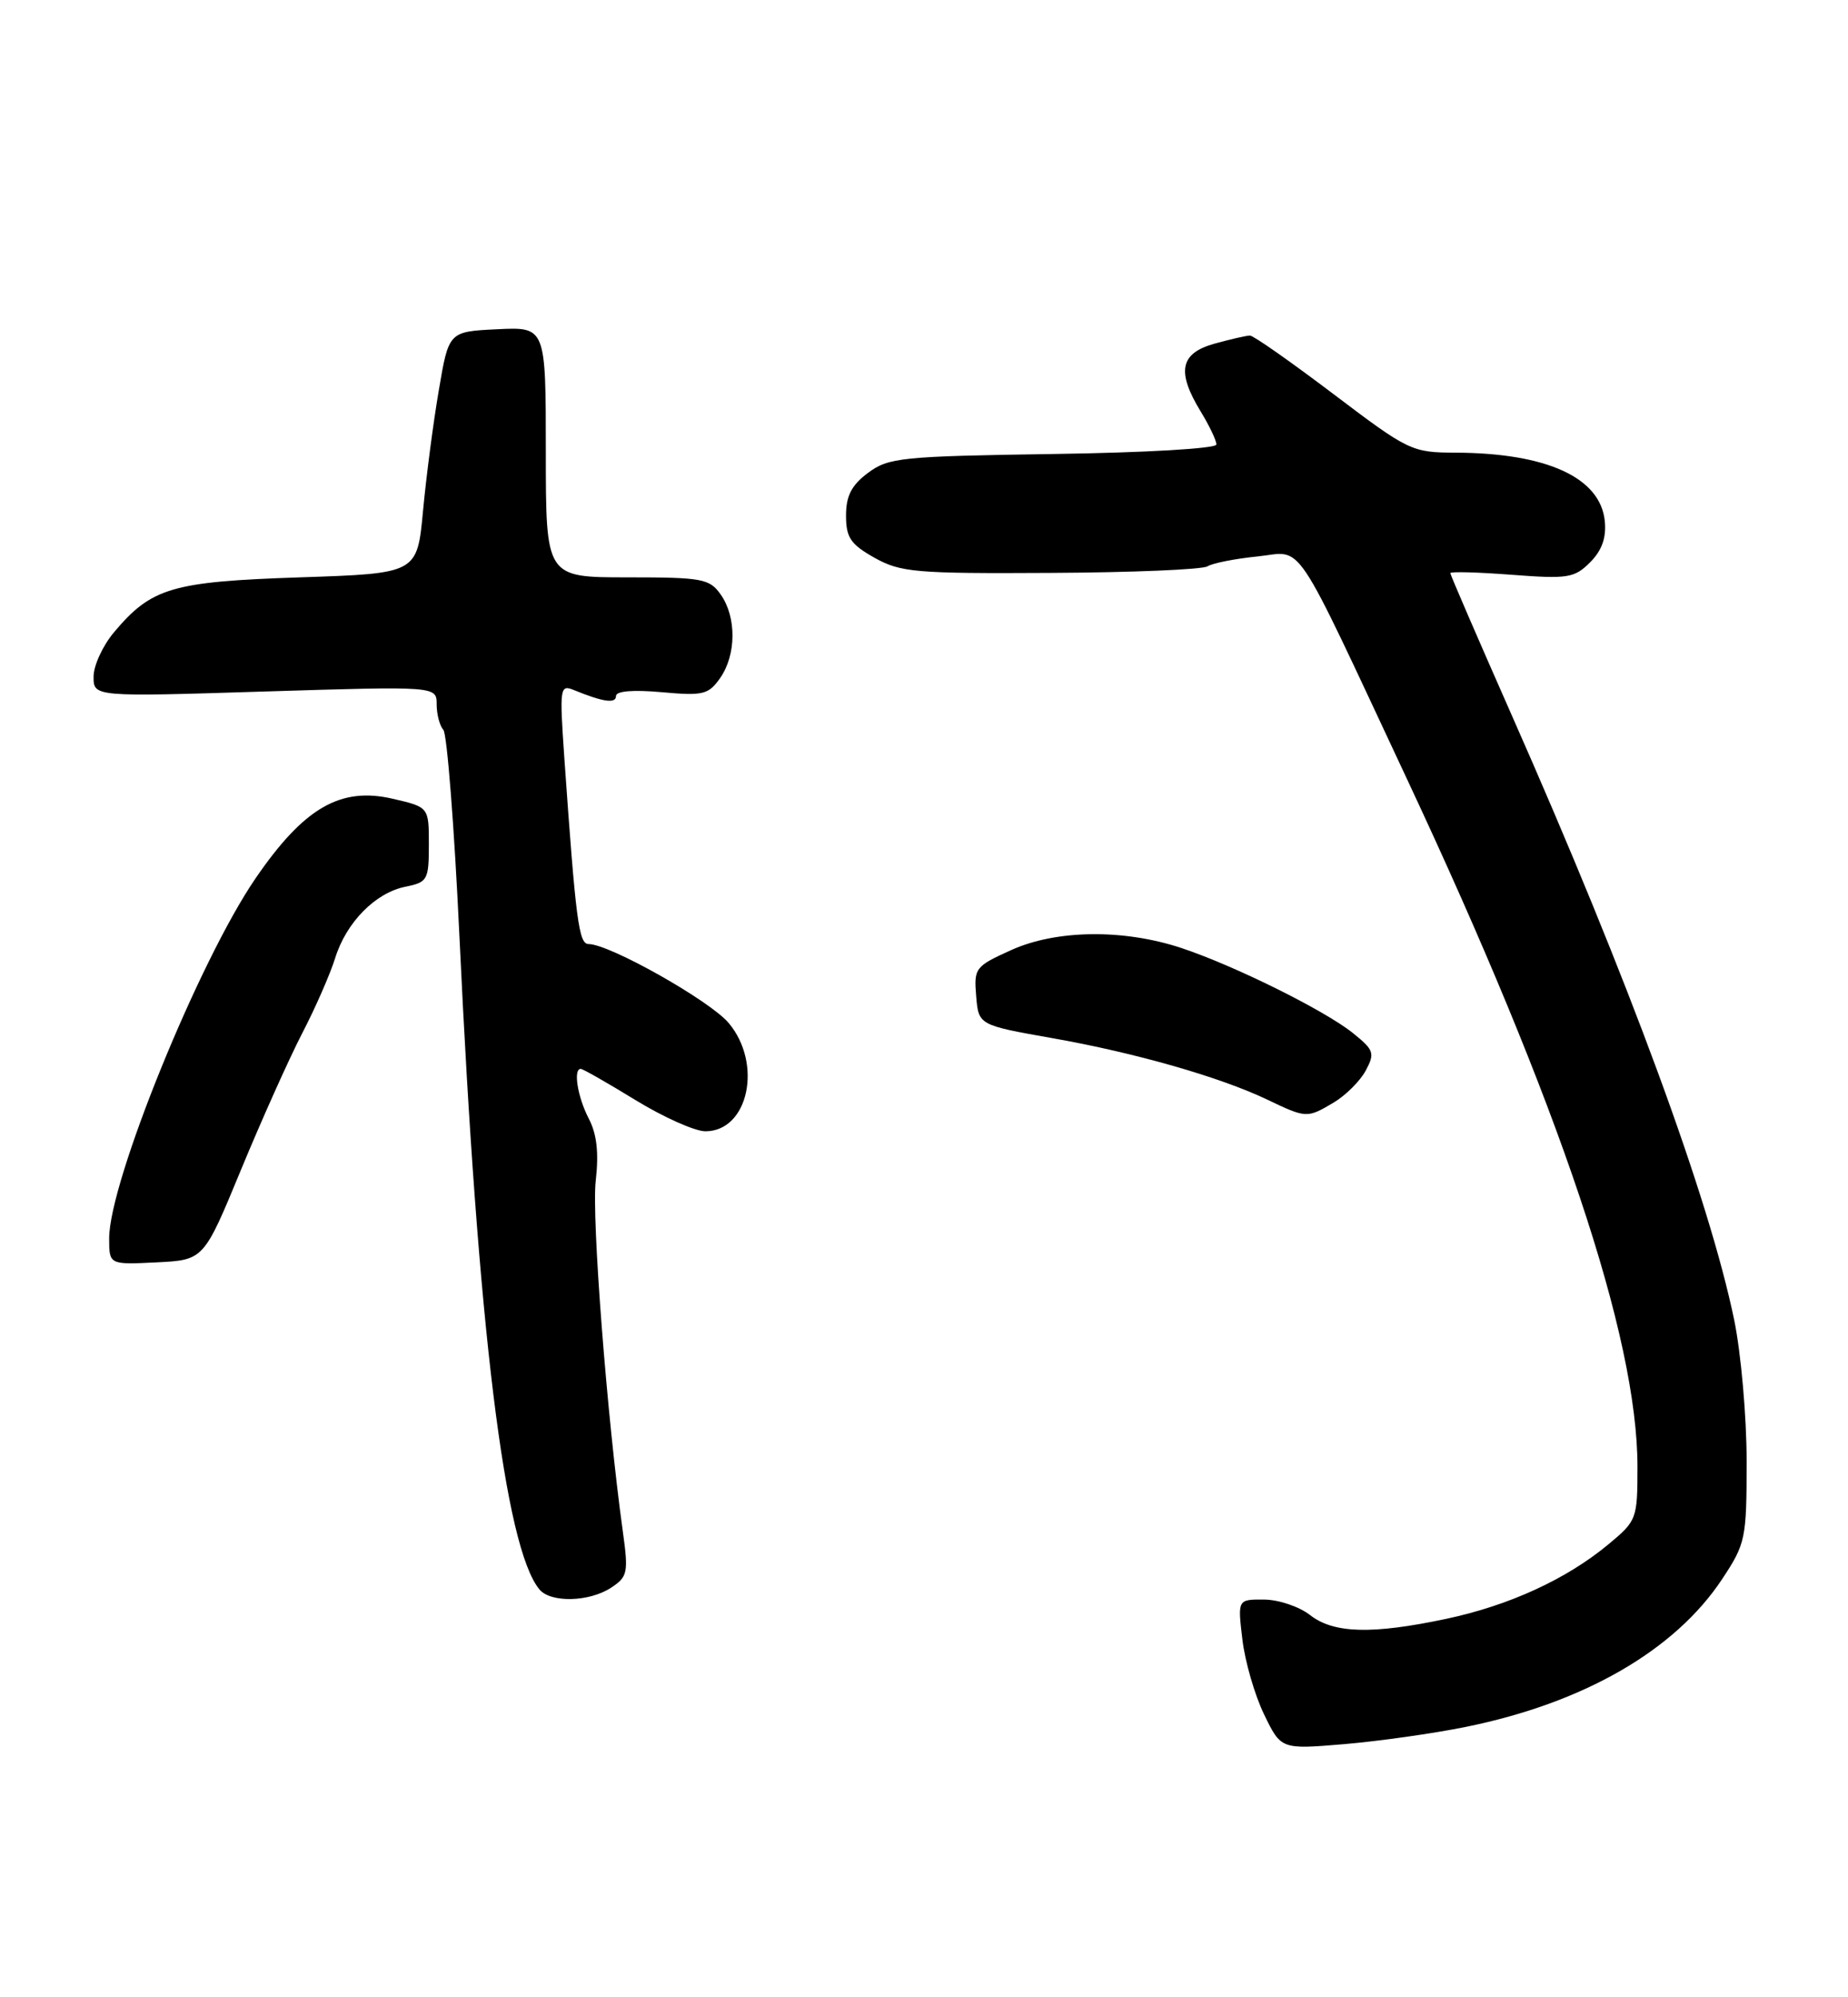 <?xml version="1.0" encoding="UTF-8" standalone="no"?>
<!DOCTYPE svg PUBLIC "-//W3C//DTD SVG 1.1//EN" "http://www.w3.org/Graphics/SVG/1.1/DTD/svg11.dtd" >
<svg xmlns="http://www.w3.org/2000/svg" xmlns:xlink="http://www.w3.org/1999/xlink" version="1.1" viewBox="0 0 237 256">
 <g >
 <path fill="currentColor"
d=" M 187.99 221.34 C 203.12 218.27 214.81 211.53 220.85 202.41 C 223.87 197.85 224.00 197.24 224.00 187.29 C 224.00 181.58 223.28 173.45 222.41 169.21 C 219.18 153.58 208.90 125.63 193.88 91.68 C 189.55 81.88 186.00 73.68 186.00 73.46 C 186.00 73.24 189.54 73.34 193.86 73.67 C 201.06 74.22 201.91 74.09 203.92 72.08 C 205.44 70.56 206.02 68.93 205.81 66.79 C 205.25 61.22 198.39 58.07 186.70 58.02 C 181.05 58.00 180.66 57.81 171.00 50.50 C 165.55 46.38 160.74 43.00 160.30 43.01 C 159.86 43.01 157.81 43.48 155.75 44.05 C 151.33 45.28 150.86 47.63 154.00 52.77 C 155.10 54.57 156.00 56.46 156.00 56.97 C 156.00 57.49 146.92 58.02 135.07 58.19 C 115.60 58.48 113.94 58.65 111.32 60.61 C 109.20 62.19 108.50 63.56 108.50 66.08 C 108.50 68.90 109.08 69.76 112.15 71.49 C 115.50 73.36 117.40 73.53 134.73 73.43 C 145.14 73.38 154.20 73.00 154.85 72.59 C 155.51 72.18 158.40 71.61 161.28 71.32 C 167.30 70.70 165.54 68.07 180.51 100.00 C 200.07 141.74 210.00 171.36 210.00 187.99 C 210.00 194.70 209.92 194.92 206.25 197.96 C 200.89 202.41 193.53 205.78 185.48 207.49 C 175.94 209.51 171.03 209.37 168.00 207.00 C 166.62 205.92 163.97 205.03 162.11 205.02 C 158.72 205.00 158.72 205.00 159.33 210.12 C 159.66 212.93 160.91 217.26 162.11 219.73 C 164.29 224.23 164.29 224.23 172.40 223.55 C 176.85 223.17 183.87 222.18 187.99 221.34 Z  M 78.37 203.50 C 80.50 202.10 80.61 201.58 79.87 196.25 C 77.85 181.72 75.86 156.01 76.40 151.36 C 76.81 147.76 76.55 145.36 75.50 143.36 C 74.07 140.60 73.49 137.00 74.48 137.00 C 74.75 137.00 77.91 138.80 81.50 141.00 C 85.09 143.20 89.13 145.00 90.46 145.00 C 95.98 145.00 97.84 136.34 93.45 131.12 C 91.03 128.25 78.16 121.00 75.48 121.00 C 74.23 121.00 73.84 118.03 72.37 97.09 C 71.75 88.12 71.81 87.71 73.61 88.45 C 77.35 89.98 79.00 90.22 79.00 89.21 C 79.00 88.57 81.19 88.39 84.86 88.72 C 90.17 89.20 90.86 89.04 92.36 86.90 C 94.43 83.94 94.47 79.11 92.44 76.22 C 91.00 74.17 90.10 74.00 80.44 74.00 C 70.00 74.00 70.00 74.00 70.00 57.95 C 70.00 41.90 70.00 41.90 63.78 42.20 C 57.55 42.50 57.55 42.50 56.28 50.00 C 55.57 54.12 54.66 61.10 54.25 65.50 C 53.50 73.50 53.50 73.50 38.50 74.00 C 22.05 74.55 19.43 75.32 14.62 81.04 C 13.18 82.75 12.00 85.31 12.00 86.73 C 12.00 89.32 12.00 89.32 34.00 88.63 C 56.00 87.95 56.00 87.95 56.00 90.28 C 56.00 91.55 56.39 93.03 56.86 93.55 C 57.33 94.07 58.26 105.97 58.92 120.00 C 61.28 170.23 64.73 198.35 69.18 203.72 C 70.62 205.46 75.56 205.34 78.37 203.50 Z  M 30.90 149.95 C 33.53 143.59 37.06 135.72 38.75 132.45 C 40.45 129.18 42.34 124.85 42.97 122.84 C 44.39 118.23 48.14 114.42 52.01 113.65 C 54.83 113.08 55.00 112.78 55.00 108.25 C 55.00 103.45 55.00 103.45 50.37 102.38 C 43.66 100.82 38.98 103.53 32.78 112.57 C 25.53 123.14 14.00 151.47 14.00 158.72 C 14.00 162.10 14.00 162.10 20.07 161.80 C 26.13 161.50 26.13 161.50 30.90 149.95 Z  M 171.02 141.33 C 172.57 140.41 174.43 138.56 175.15 137.22 C 176.35 134.98 176.21 134.58 173.48 132.39 C 169.84 129.48 158.29 123.76 151.51 121.51 C 144.08 119.05 135.48 119.16 129.69 121.77 C 125.06 123.86 124.89 124.09 125.19 127.67 C 125.50 131.39 125.50 131.39 135.00 133.07 C 145.60 134.94 156.46 138.05 162.50 140.93 C 167.54 143.34 167.62 143.34 171.02 141.33 Z "/>
</g>
</svg>